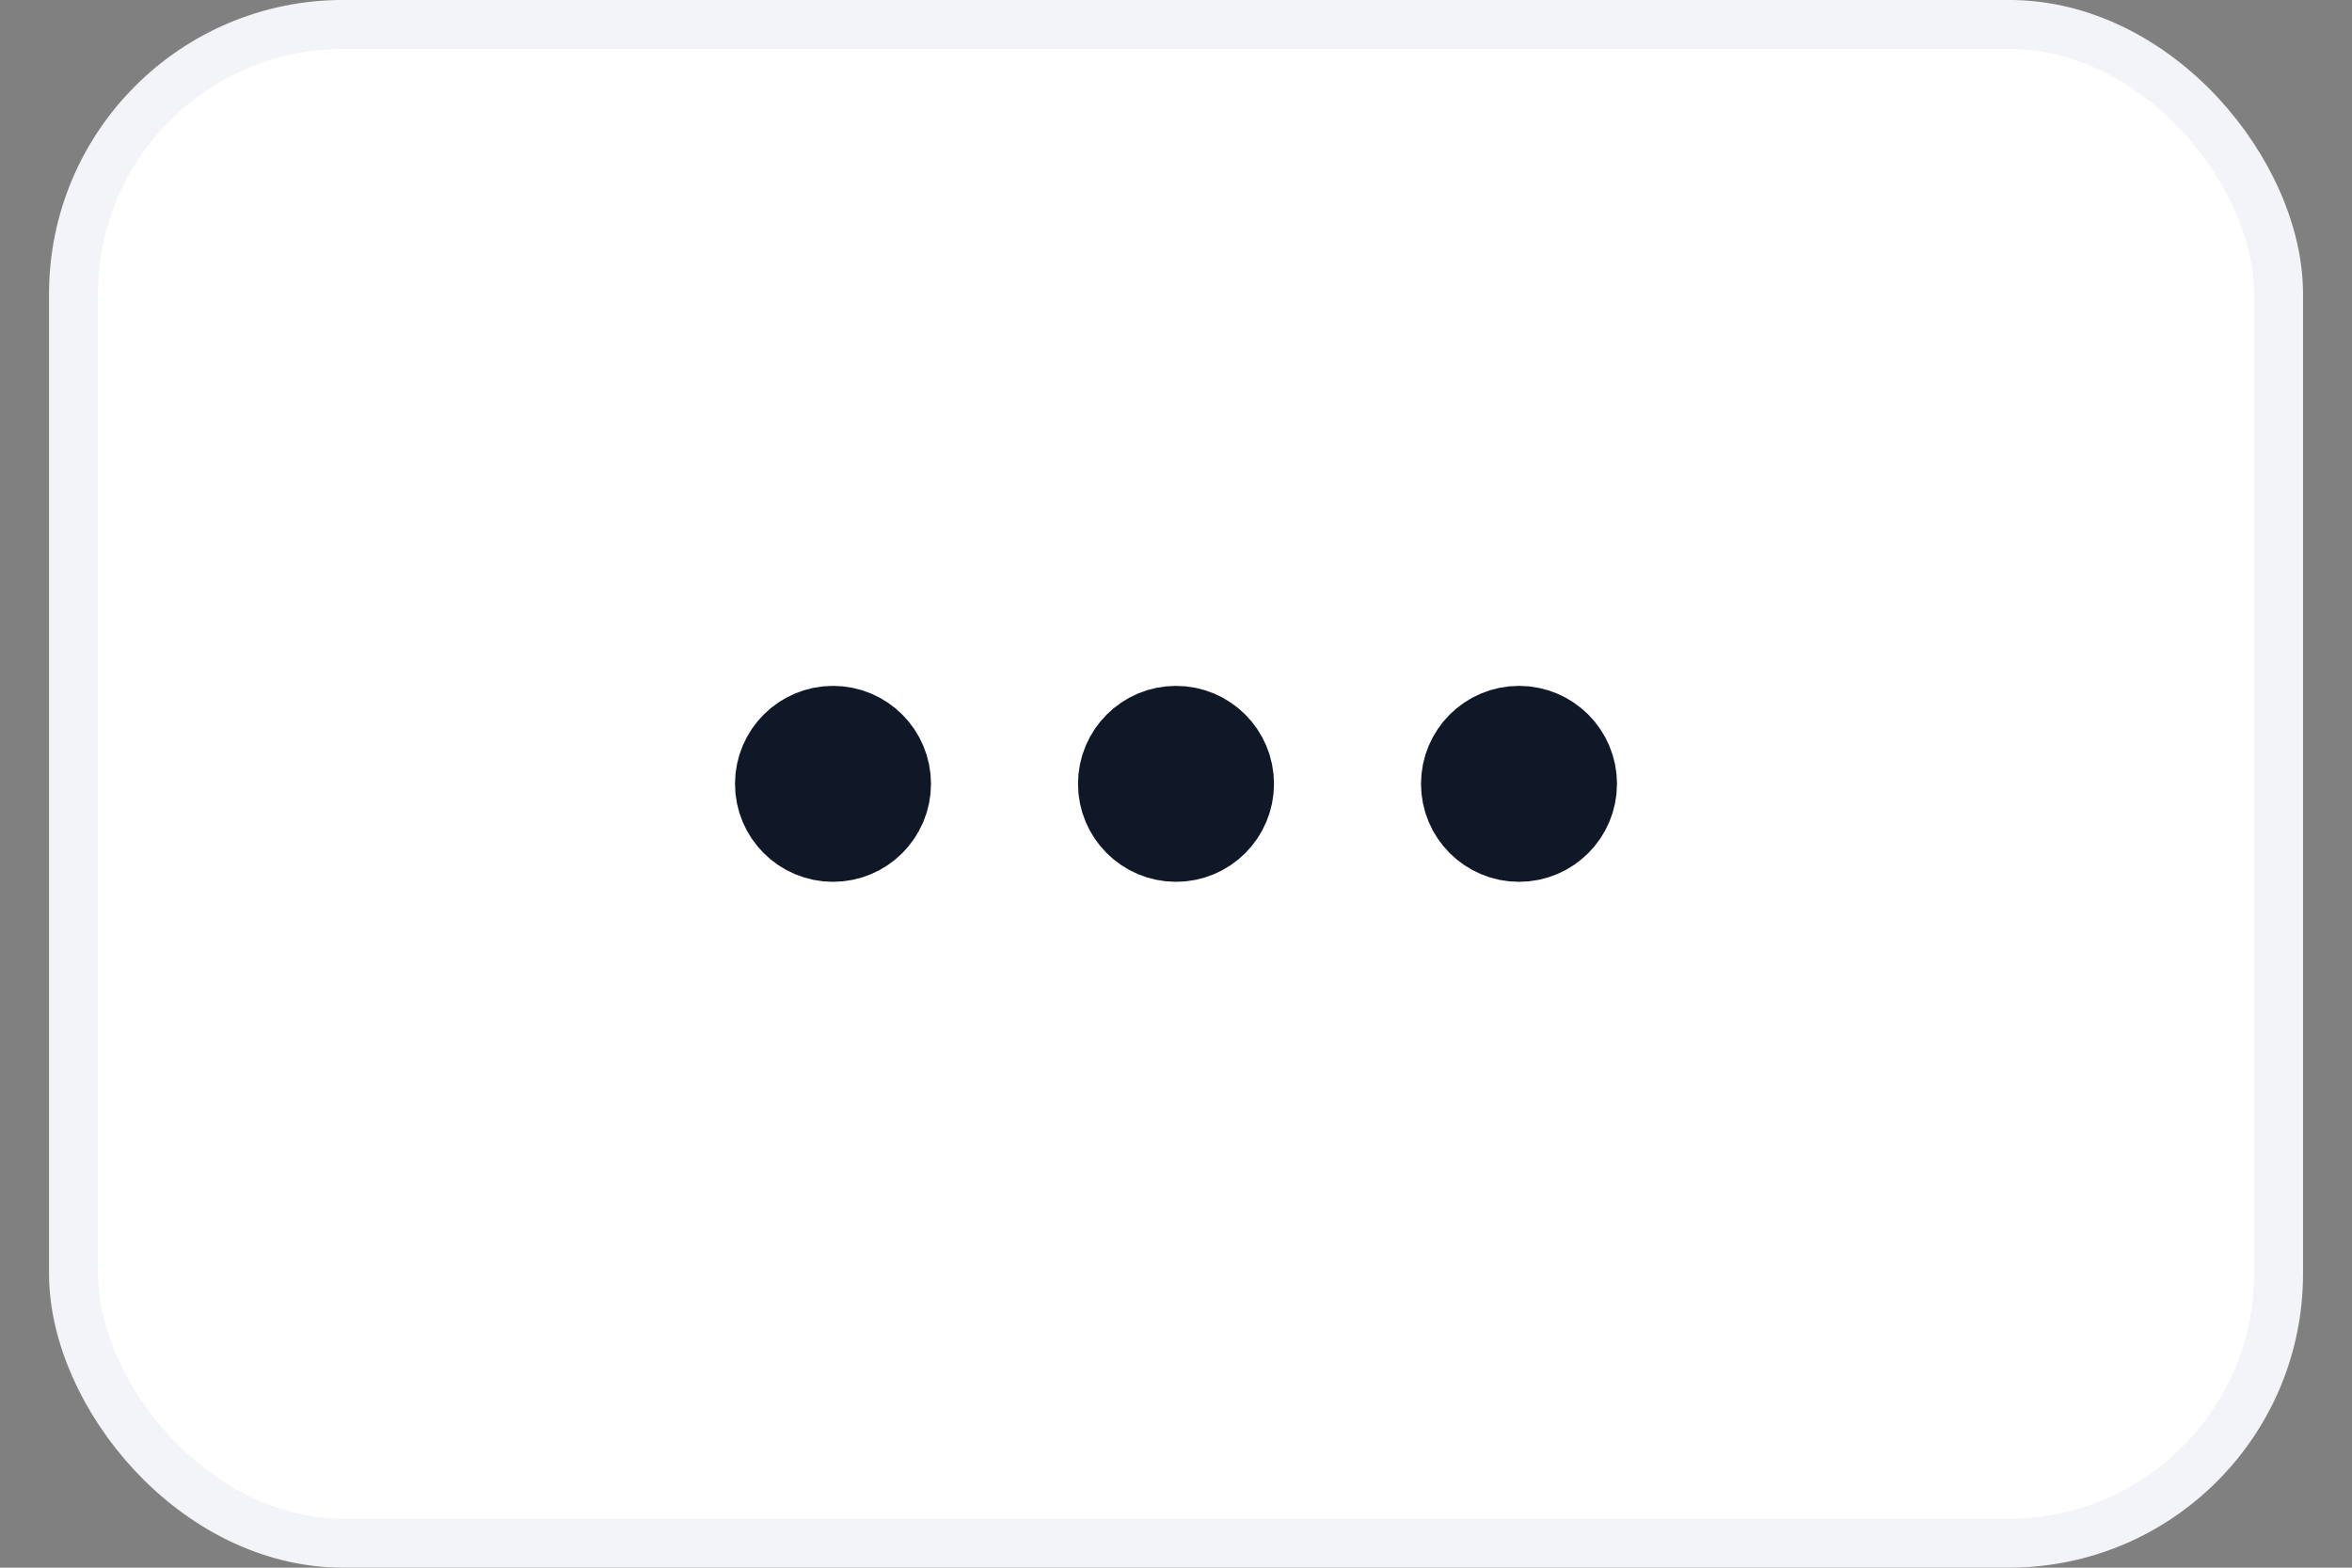 <svg width="30" height="20" viewBox="0 0 30 20" fill="none" xmlns="http://www.w3.org/2000/svg">
<rect x="0" y="0" width="30" height="20" fill="#808080" stroke="none"/>
<rect x="0.938" y="0.312" width="28.125" height="19.375" rx="3.438" fill="white"/>
<rect x="0.938" y="0.312" width="28.125" height="19.375" rx="3.438" stroke="#F2F4F7" stroke-width="0.625"/>
<path d="M15 10.625C15.345 10.625 15.625 10.345 15.625 10C15.625 9.655 15.345 9.375 15 9.375C14.655 9.375 14.375 9.655 14.375 10C14.375 10.345 14.655 10.625 15 10.625Z" stroke="#101828" stroke-width="1.25" stroke-linecap="round" stroke-linejoin="round"/>
<path d="M19.375 10.625C19.72 10.625 20 10.345 20 10C20 9.655 19.72 9.375 19.375 9.375C19.03 9.375 18.75 9.655 18.75 10C18.75 10.345 19.03 10.625 19.375 10.625Z" stroke="#101828" stroke-width="1.25" stroke-linecap="round" stroke-linejoin="round"/>
<path d="M10.625 10.625C10.97 10.625 11.25 10.345 11.25 10C11.25 9.655 10.97 9.375 10.625 9.375C10.28 9.375 10 9.655 10 10C10 10.345 10.28 10.625 10.625 10.625Z" stroke="#101828" stroke-width="1.25" stroke-linecap="round" stroke-linejoin="round"/>
</svg>

